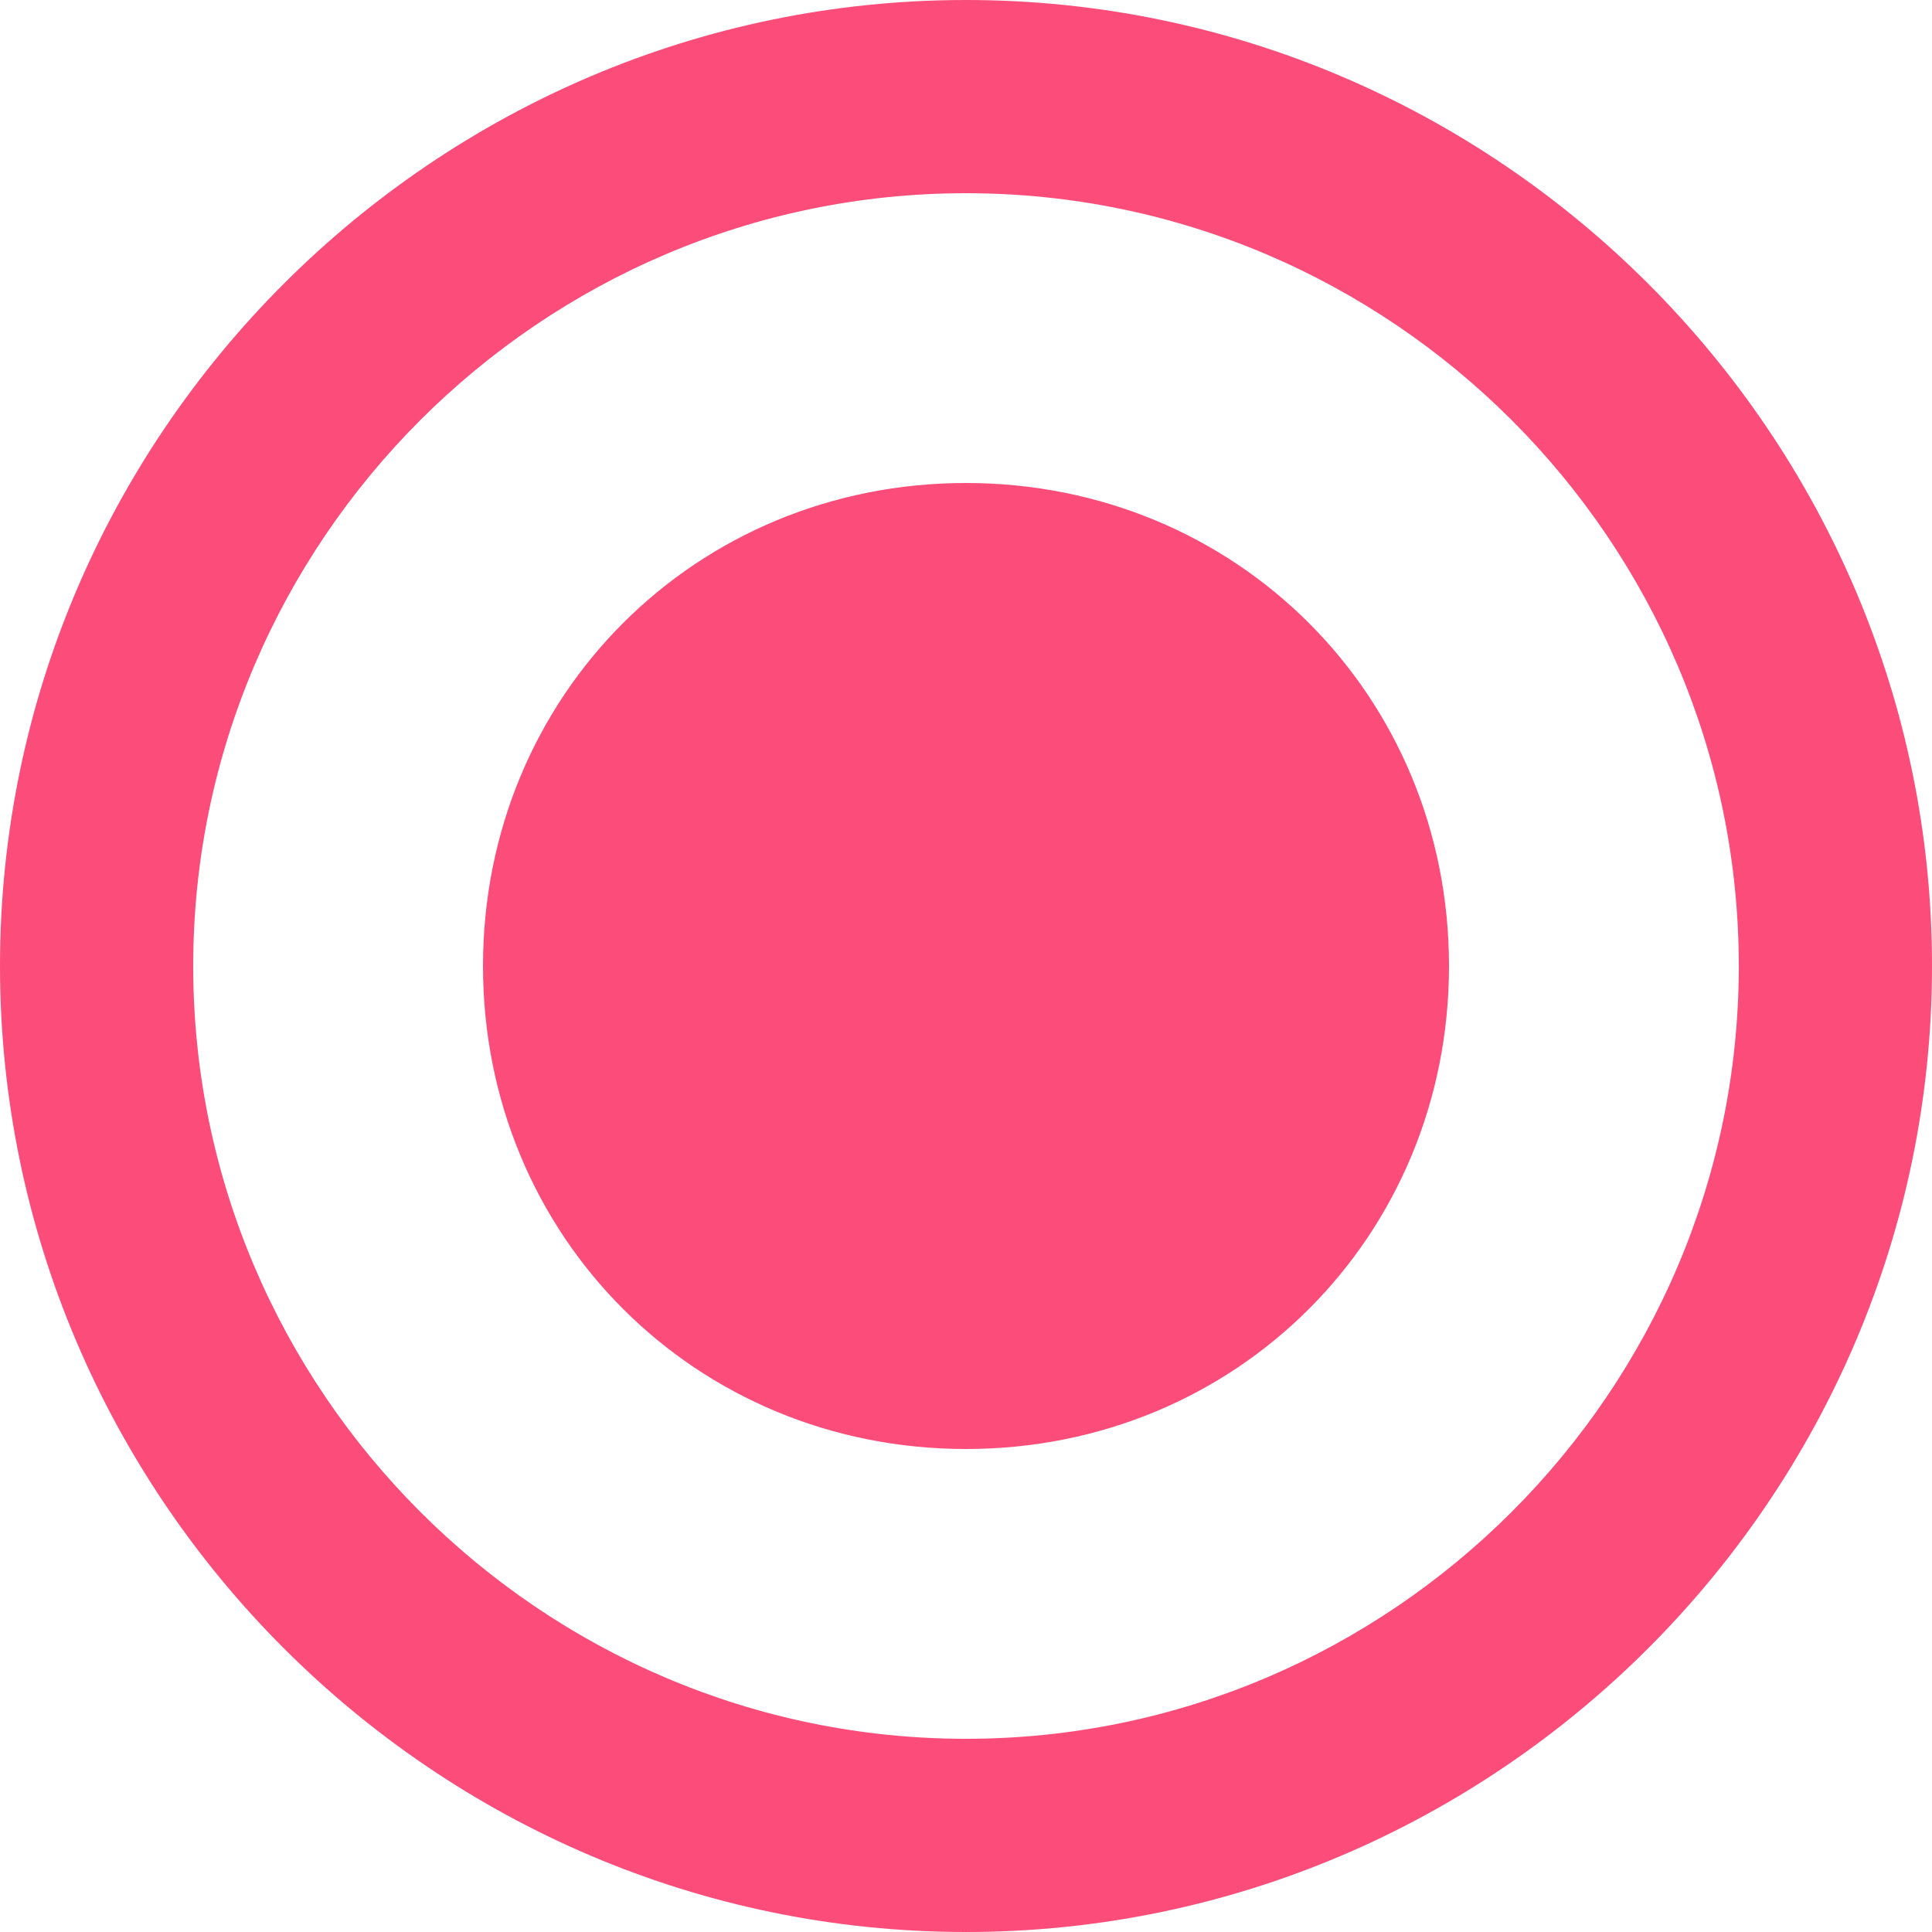 <?xml version="1.0" encoding="UTF-8"?>
<svg width="28px" height="28px" viewBox="0 0 28 28" version="1.1" xmlns="http://www.w3.org/2000/svg" xmlns:xlink="http://www.w3.org/1999/xlink">
    <!-- Generator: Sketch 54.1 (76490) - https://sketchapp.com -->
    <title>radio-on-button copy 2</title>
    <desc>Created with Sketch.</desc>
    <g id="Page-1" stroke="none" stroke-width="1" fill="none" fill-rule="evenodd">
        <g id="NTA_Home-Screen_v1.1" transform="translate(-486, -639)" fill="#FC4C79" fill-rule="nonzero">
            <g id="Group-4" transform="translate(13, 270)">
                <g id="radio-on-button-copy-2" transform="translate(473, 369)">
                    <path d="M14,7 C10.08,7 7,10.08 7,14 C7,17.92 10.08,21 14,21 C17.92,21 21,17.92 21,14 C21,10.08 17.92,7 14,7 Z M14,0 C6.3,0 0,6.3 0,14 C0,21.7 6.3,28 14,28 C21.7,28 28,21.7 28,14 C28,6.3 21.7,0 14,0 Z M14,25.2 C7.84,25.2 2.8,20.16 2.8,14 C2.8,7.84 7.84,2.8 14,2.8 C20.16,2.8 25.2,7.84 25.2,14 C25.2,20.16 20.16,25.2 14,25.2 Z" id="Shape"></path>
                </g>
            </g>
        </g>
    </g>
</svg>